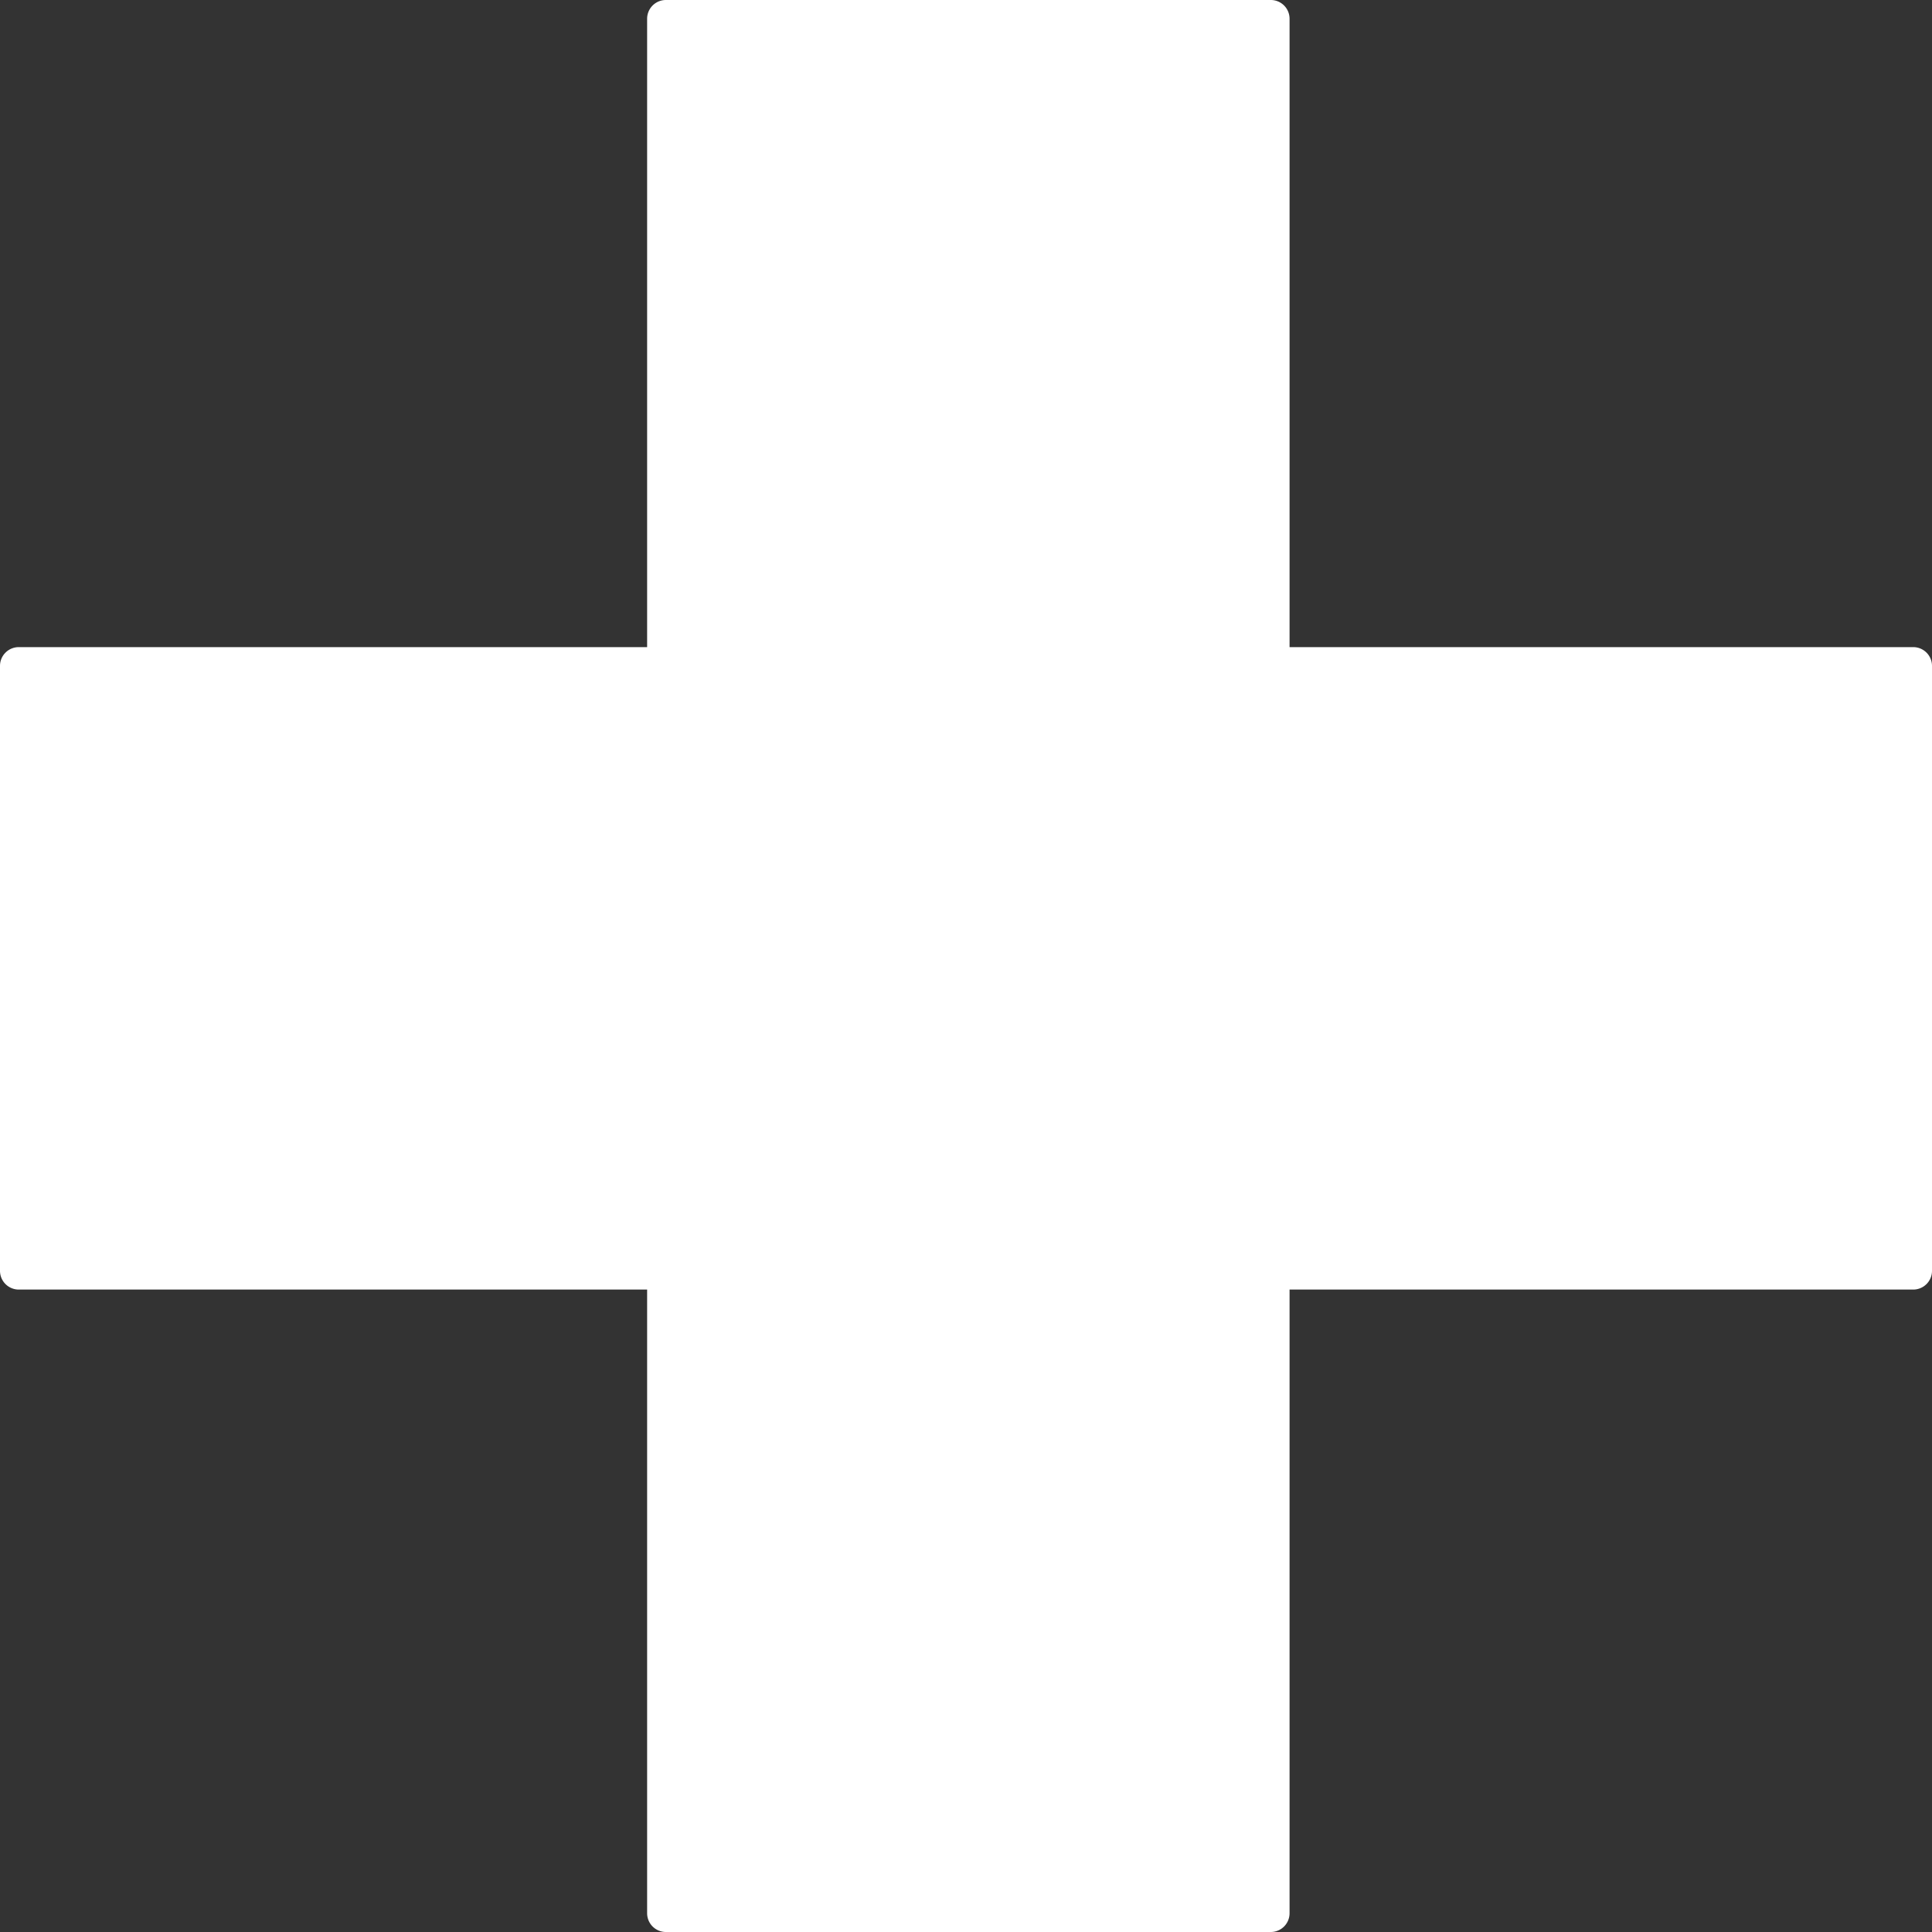 <svg xmlns="http://www.w3.org/2000/svg" width="412" height="412"><rect width="100%" height="100%" fill="#333333" stroke="none"/><path fill="#fff" d="M275 138h133a4 4 0 014 4v129a4 4 0 01-4 4H275v133a4 4 0 01-4 4H142a4 4 0 01-4-4V275H4a4 4 0 01-4-4V142a4 4 0 014-4h134V4a4 4 0 014-4h129a4 4 0 014 4z"/></svg>